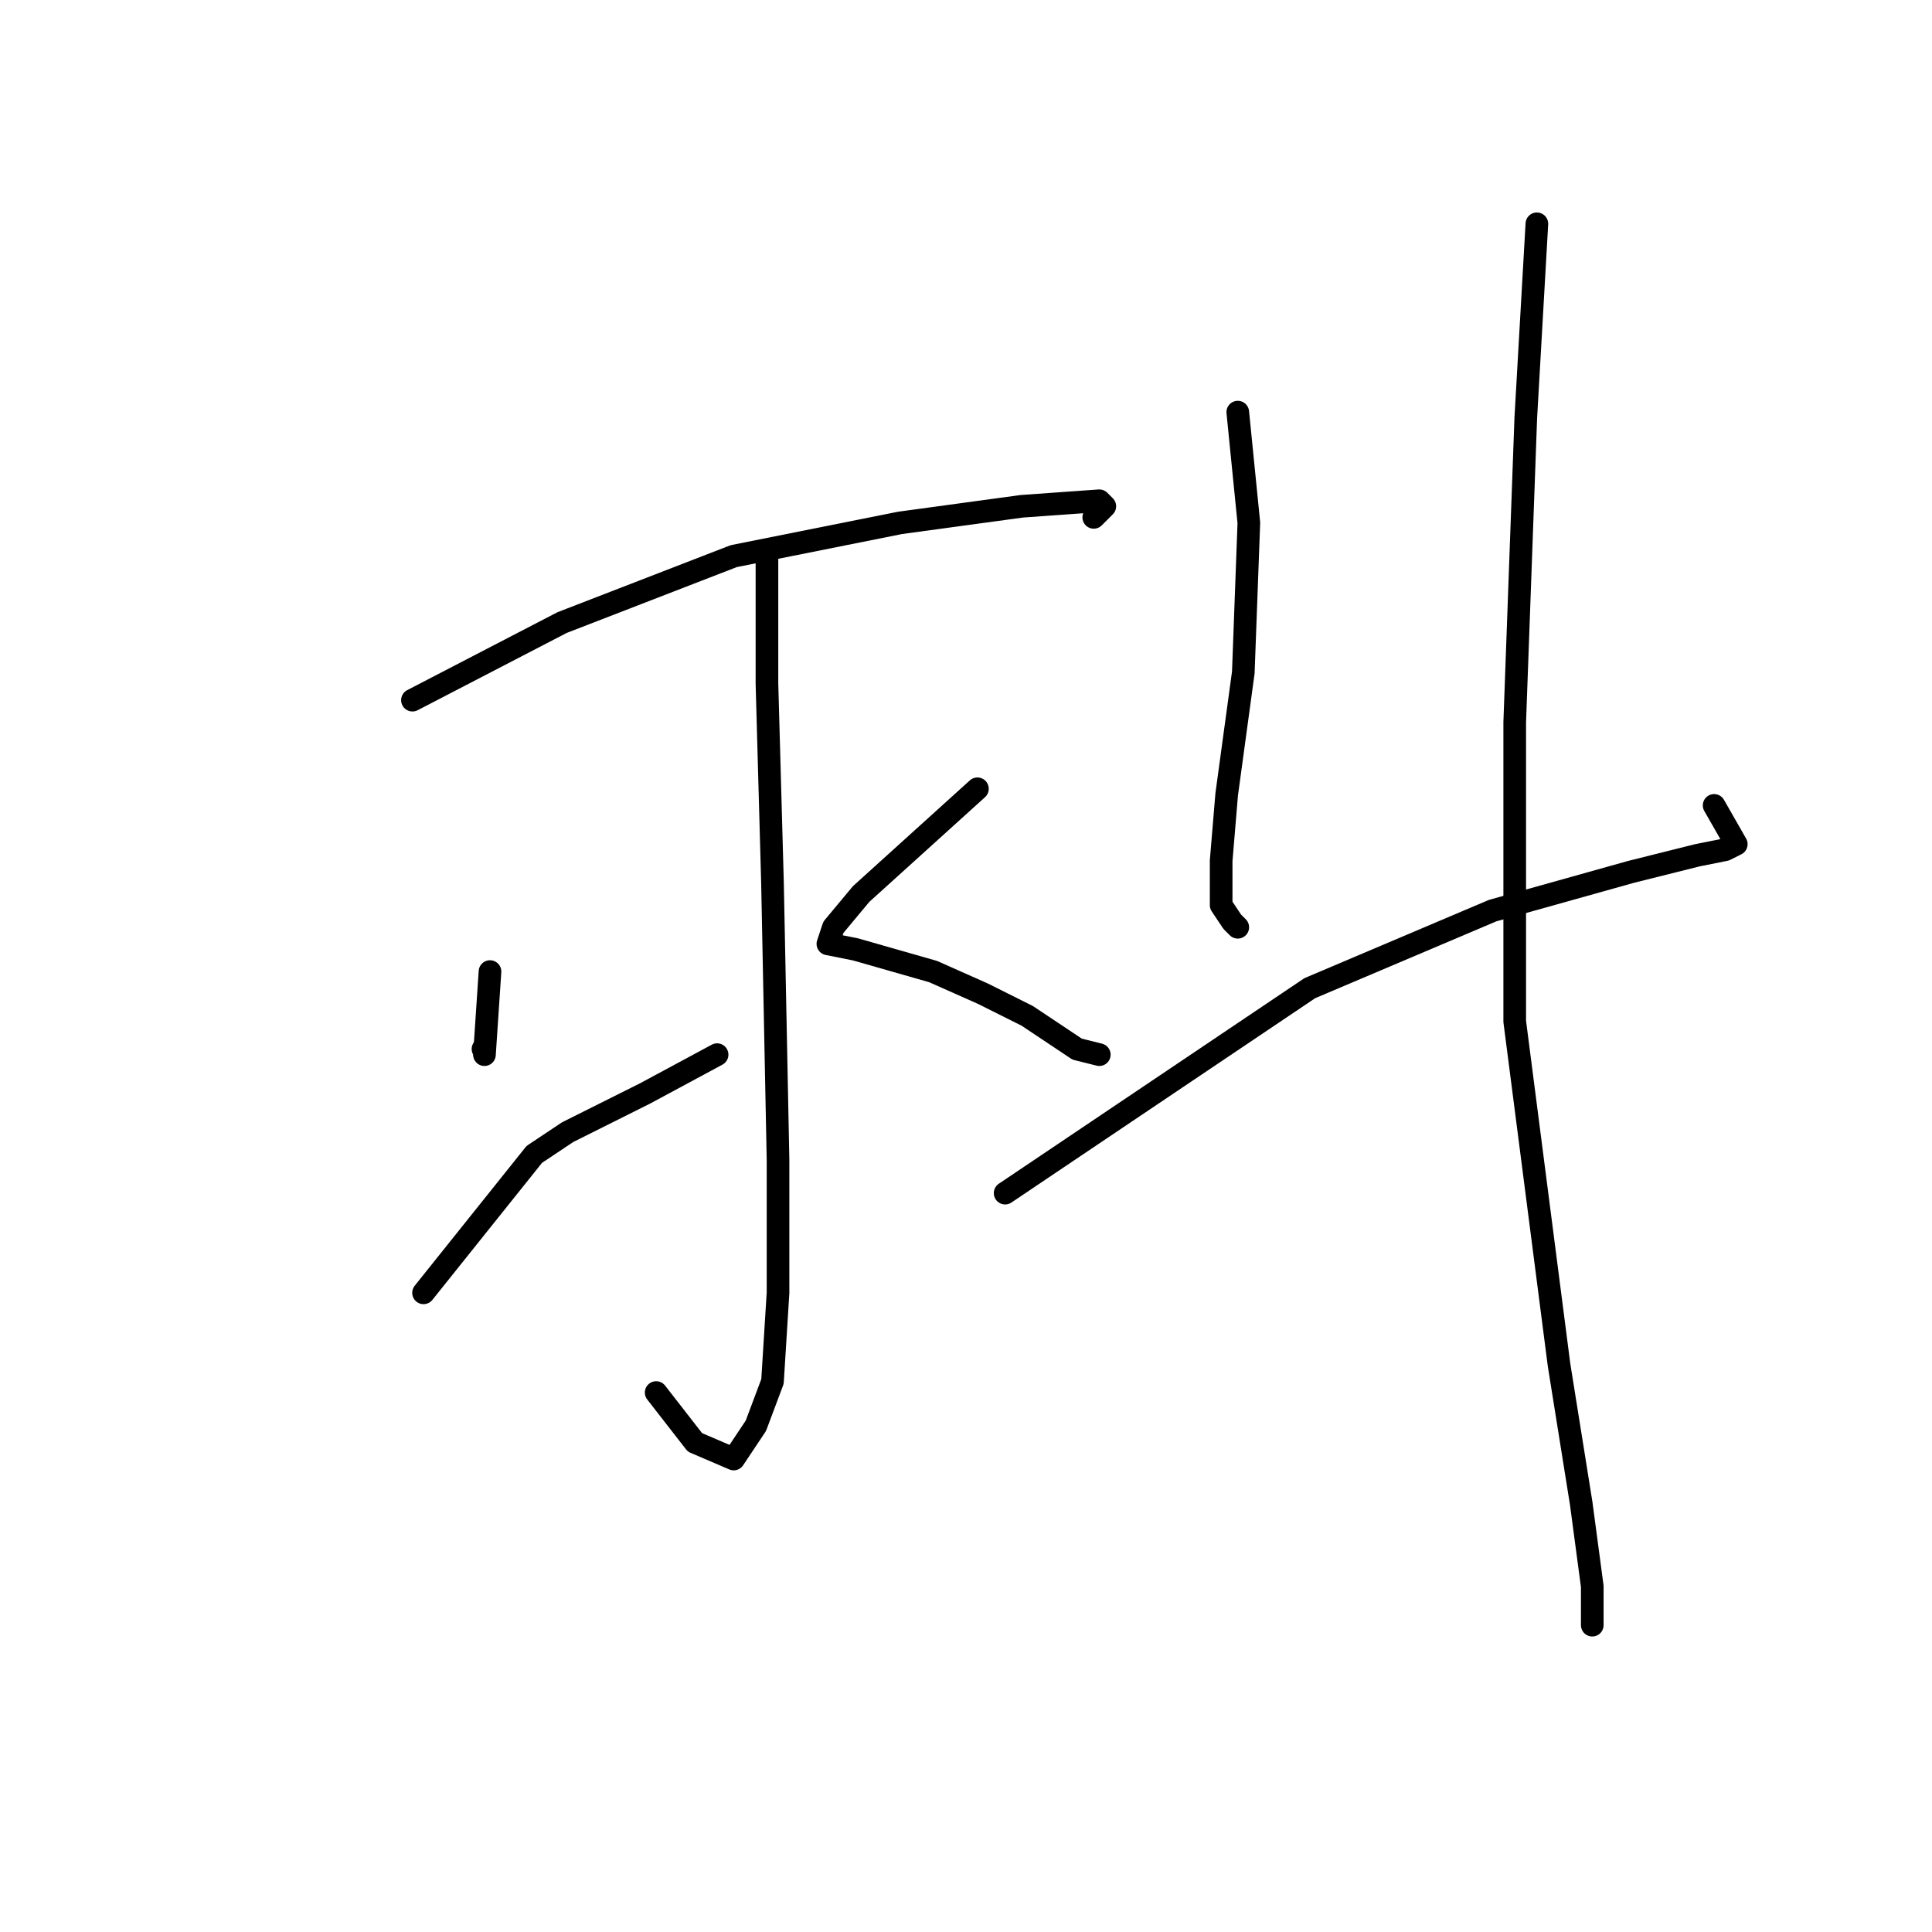 <?xml version="1.0" standalone="no"?>
    <svg width="256" height="256" xmlns="http://www.w3.org/2000/svg" version="1.1">
    <polyline stroke="black" stroke-width="3" stroke-linecap="round" fill="transparent" stroke-linejoin="round" points="54.652 92.775 74.469 82.499 97.221 73.692 119.24 69.288 135.387 67.086 145.662 66.352 146.396 67.086 144.928 68.554 144.928 68.554 " />
        <polyline stroke="black" stroke-width="3" stroke-linecap="round" fill="transparent" stroke-linejoin="round" points="101.625 72.958 101.625 90.573 102.359 116.995 103.093 153.693 103.093 171.307 102.359 183.051 100.157 188.922 97.221 193.326 92.084 191.124 86.946 184.519 86.946 184.519 " />
        <polyline stroke="black" stroke-width="3" stroke-linecap="round" fill="transparent" stroke-linejoin="round" points="64.927 128.738 64.193 139.747 " />
        <polyline stroke="black" stroke-width="3" stroke-linecap="round" fill="transparent" stroke-linejoin="round" points="64 139 64 139 " />
        <polyline stroke="black" stroke-width="3" stroke-linecap="round" fill="transparent" stroke-linejoin="round" points="56.12 171.307 70.799 152.959 75.203 150.023 85.478 144.885 95.019 139.747 95.019 139.747 " />
        <polyline stroke="black" stroke-width="3" stroke-linecap="round" fill="transparent" stroke-linejoin="round" points="129.515 104.518 114.102 118.463 110.432 122.867 109.698 125.068 113.368 125.802 118.506 127.27 123.643 128.738 130.249 131.674 136.121 134.61 142.726 139.014 145.662 139.747 145.662 139.747 " />
        <polyline stroke="black" stroke-width="3" stroke-linecap="round" fill="transparent" stroke-linejoin="round" points="164.011 54.609 165.479 69.288 164.745 89.105 162.543 105.252 161.809 114.059 161.809 119.931 163.277 122.133 164.011 122.867 164.011 122.867 " />
        <polyline stroke="black" stroke-width="3" stroke-linecap="round" fill="transparent" stroke-linejoin="round" points="133.185 158.096 173.552 130.94 197.773 120.665 216.121 115.527 224.929 113.325 228.599 112.591 230.066 111.857 227.131 106.72 227.131 106.72 " />
        <polyline stroke="black" stroke-width="3" stroke-linecap="round" fill="transparent" stroke-linejoin="round" points="203.644 29.655 202.176 55.343 200.708 95.71 200.708 135.344 206.58 180.849 209.516 199.198 210.984 210.207 210.984 215.345 210.984 215.345 " />
        </svg>